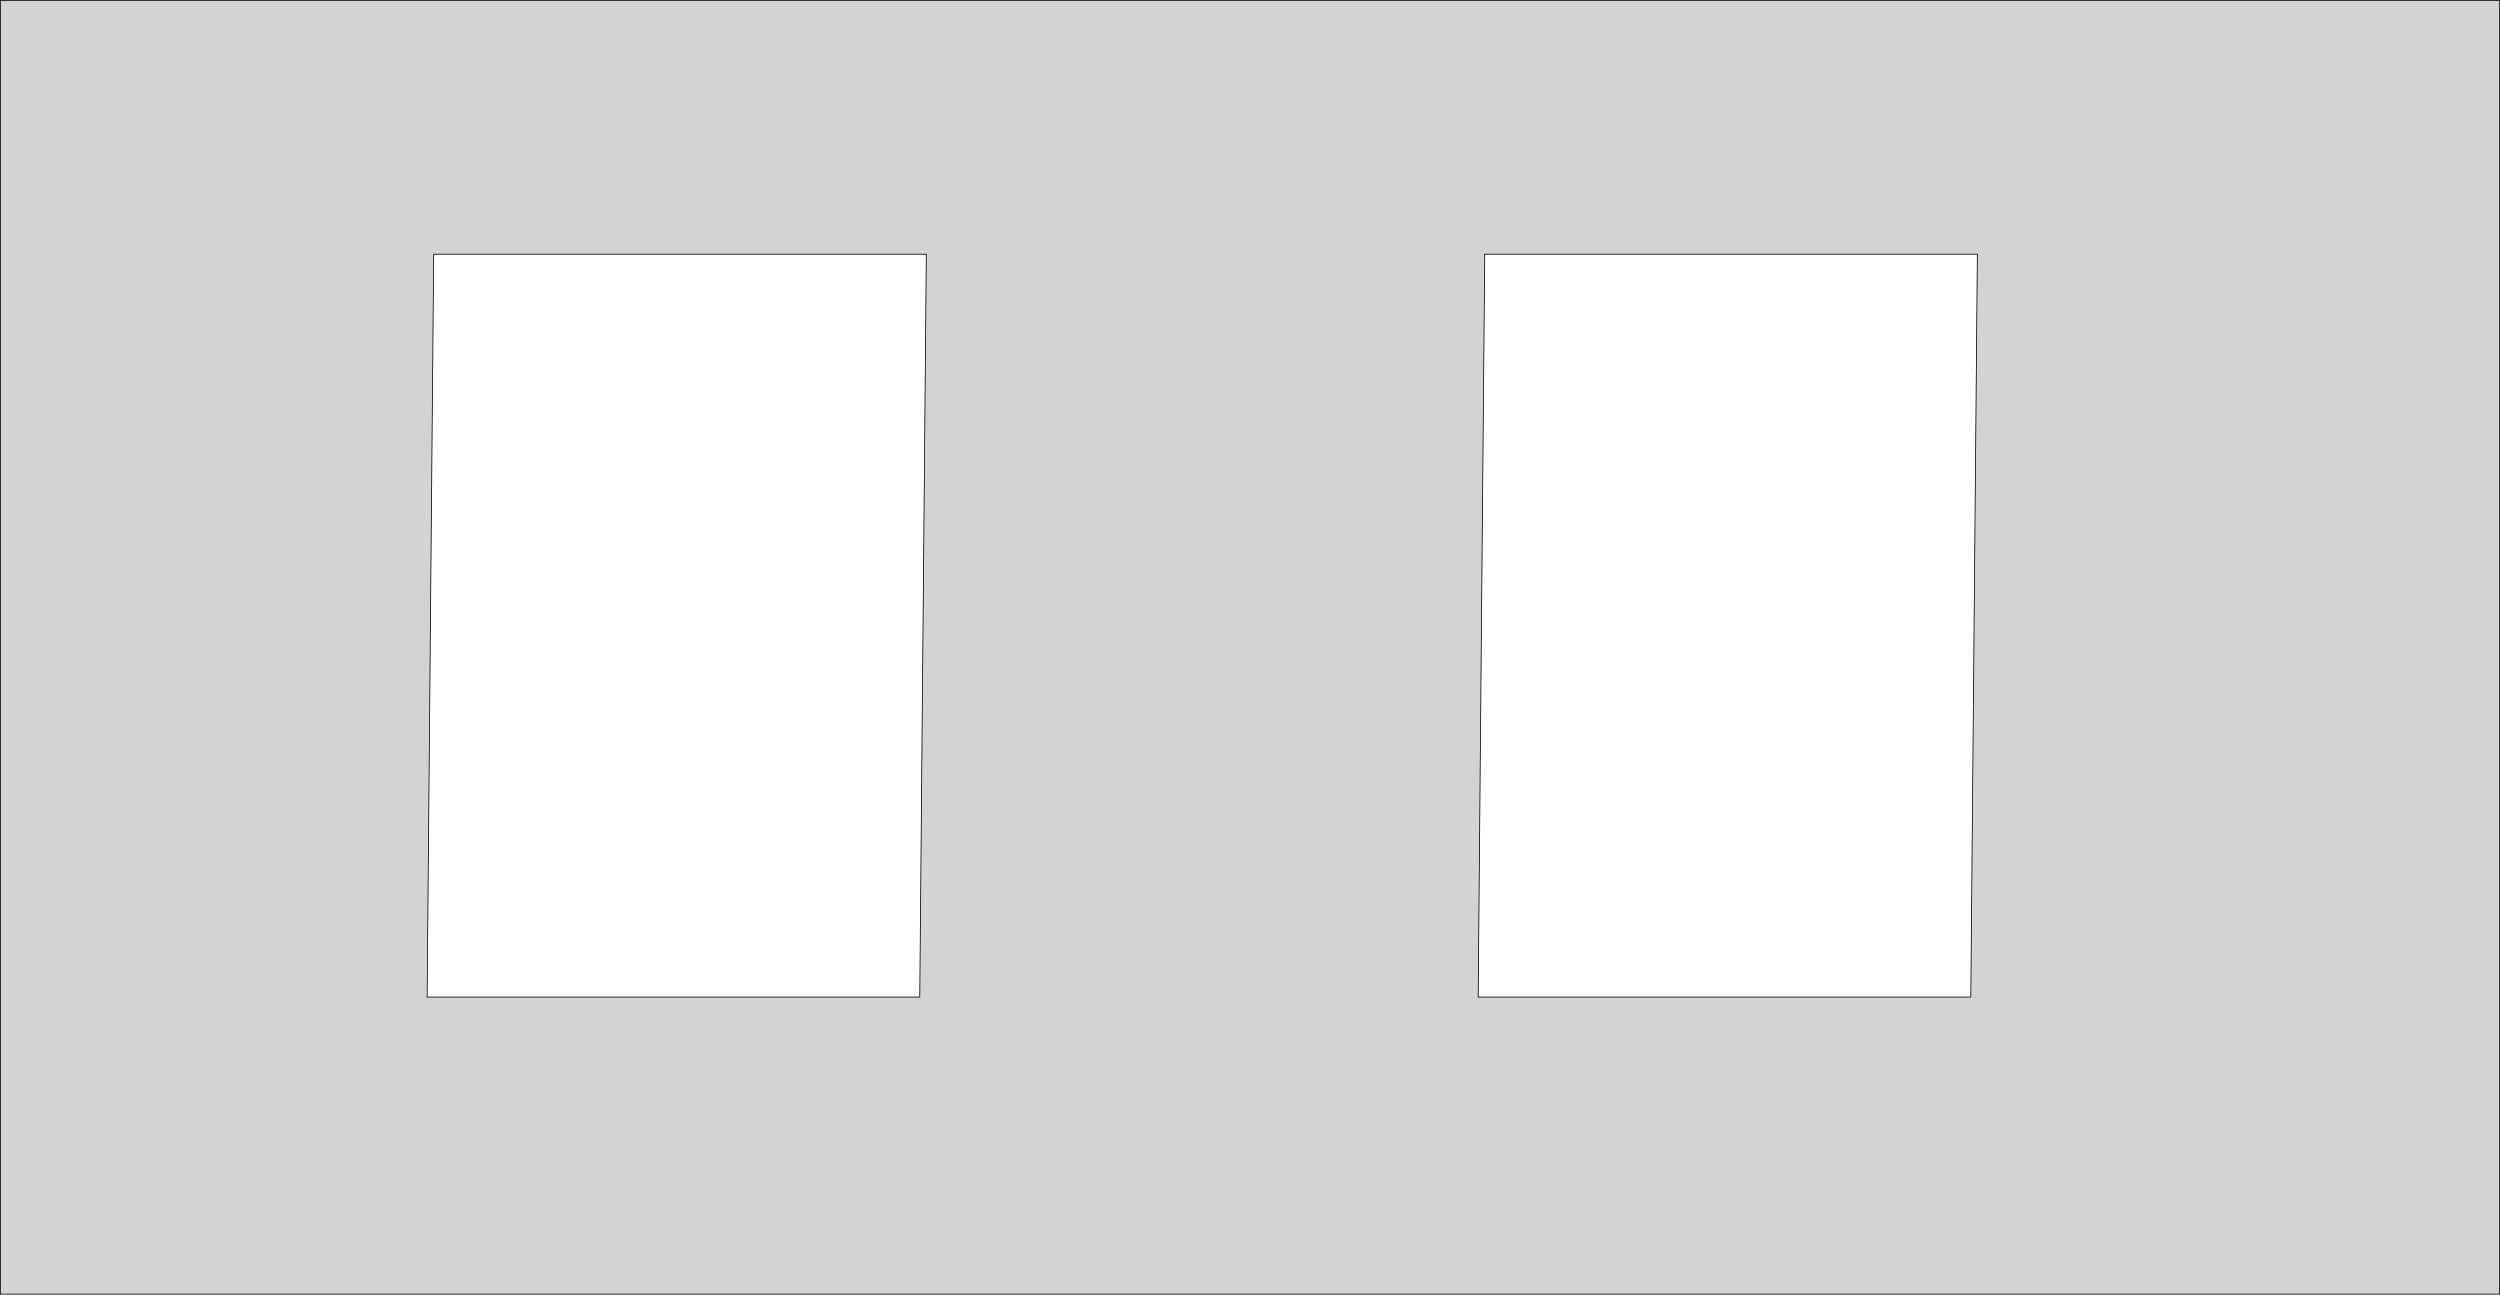 <?xml version="1.0" encoding="UTF-8" standalone="no"?>
<!-- Created with Inkscape (http://www.inkscape.org/) -->
<svg xmlns="http://www.w3.org/2000/svg" width="3561.618" height="1844.26" 
xmlns:osb="http://www.openswatchbook.org/uri/2009/osb" xmlns:xlink="http://www.w3.org/1999/xlink"
 viewBox="0 0 3561.619 1844.26">
  <defs>
    <linearGradient id="a" osb:paint="solid">
      <stop offset="0"/>
    </linearGradient>
    <radialGradient id="b" cx="1545.534" cy="850.981" r="1537.952" xlink:href="#a" fx="1545.534" fy="850.981" gradientTransform="matrix(1.158 0 0 .6 -1449.786 138.833)" gradientUnits="userSpaceOnUse"/>
  </defs>
  <path fill="#d3d3d3" stroke="url(#b)" stroke-width="1.124" d="M-1440.428-272.51V1570.626H2120.067V-272.51h-3560.494zM-823.136 89.107h701.806l-9.327 1058.26h-701.806L-823.136 89.107zm1497.372 0h701.806l-9.327 1058.26H664.909l9.327-1058.26z" transform="translate(1440.99 273.072)"/>
</svg>